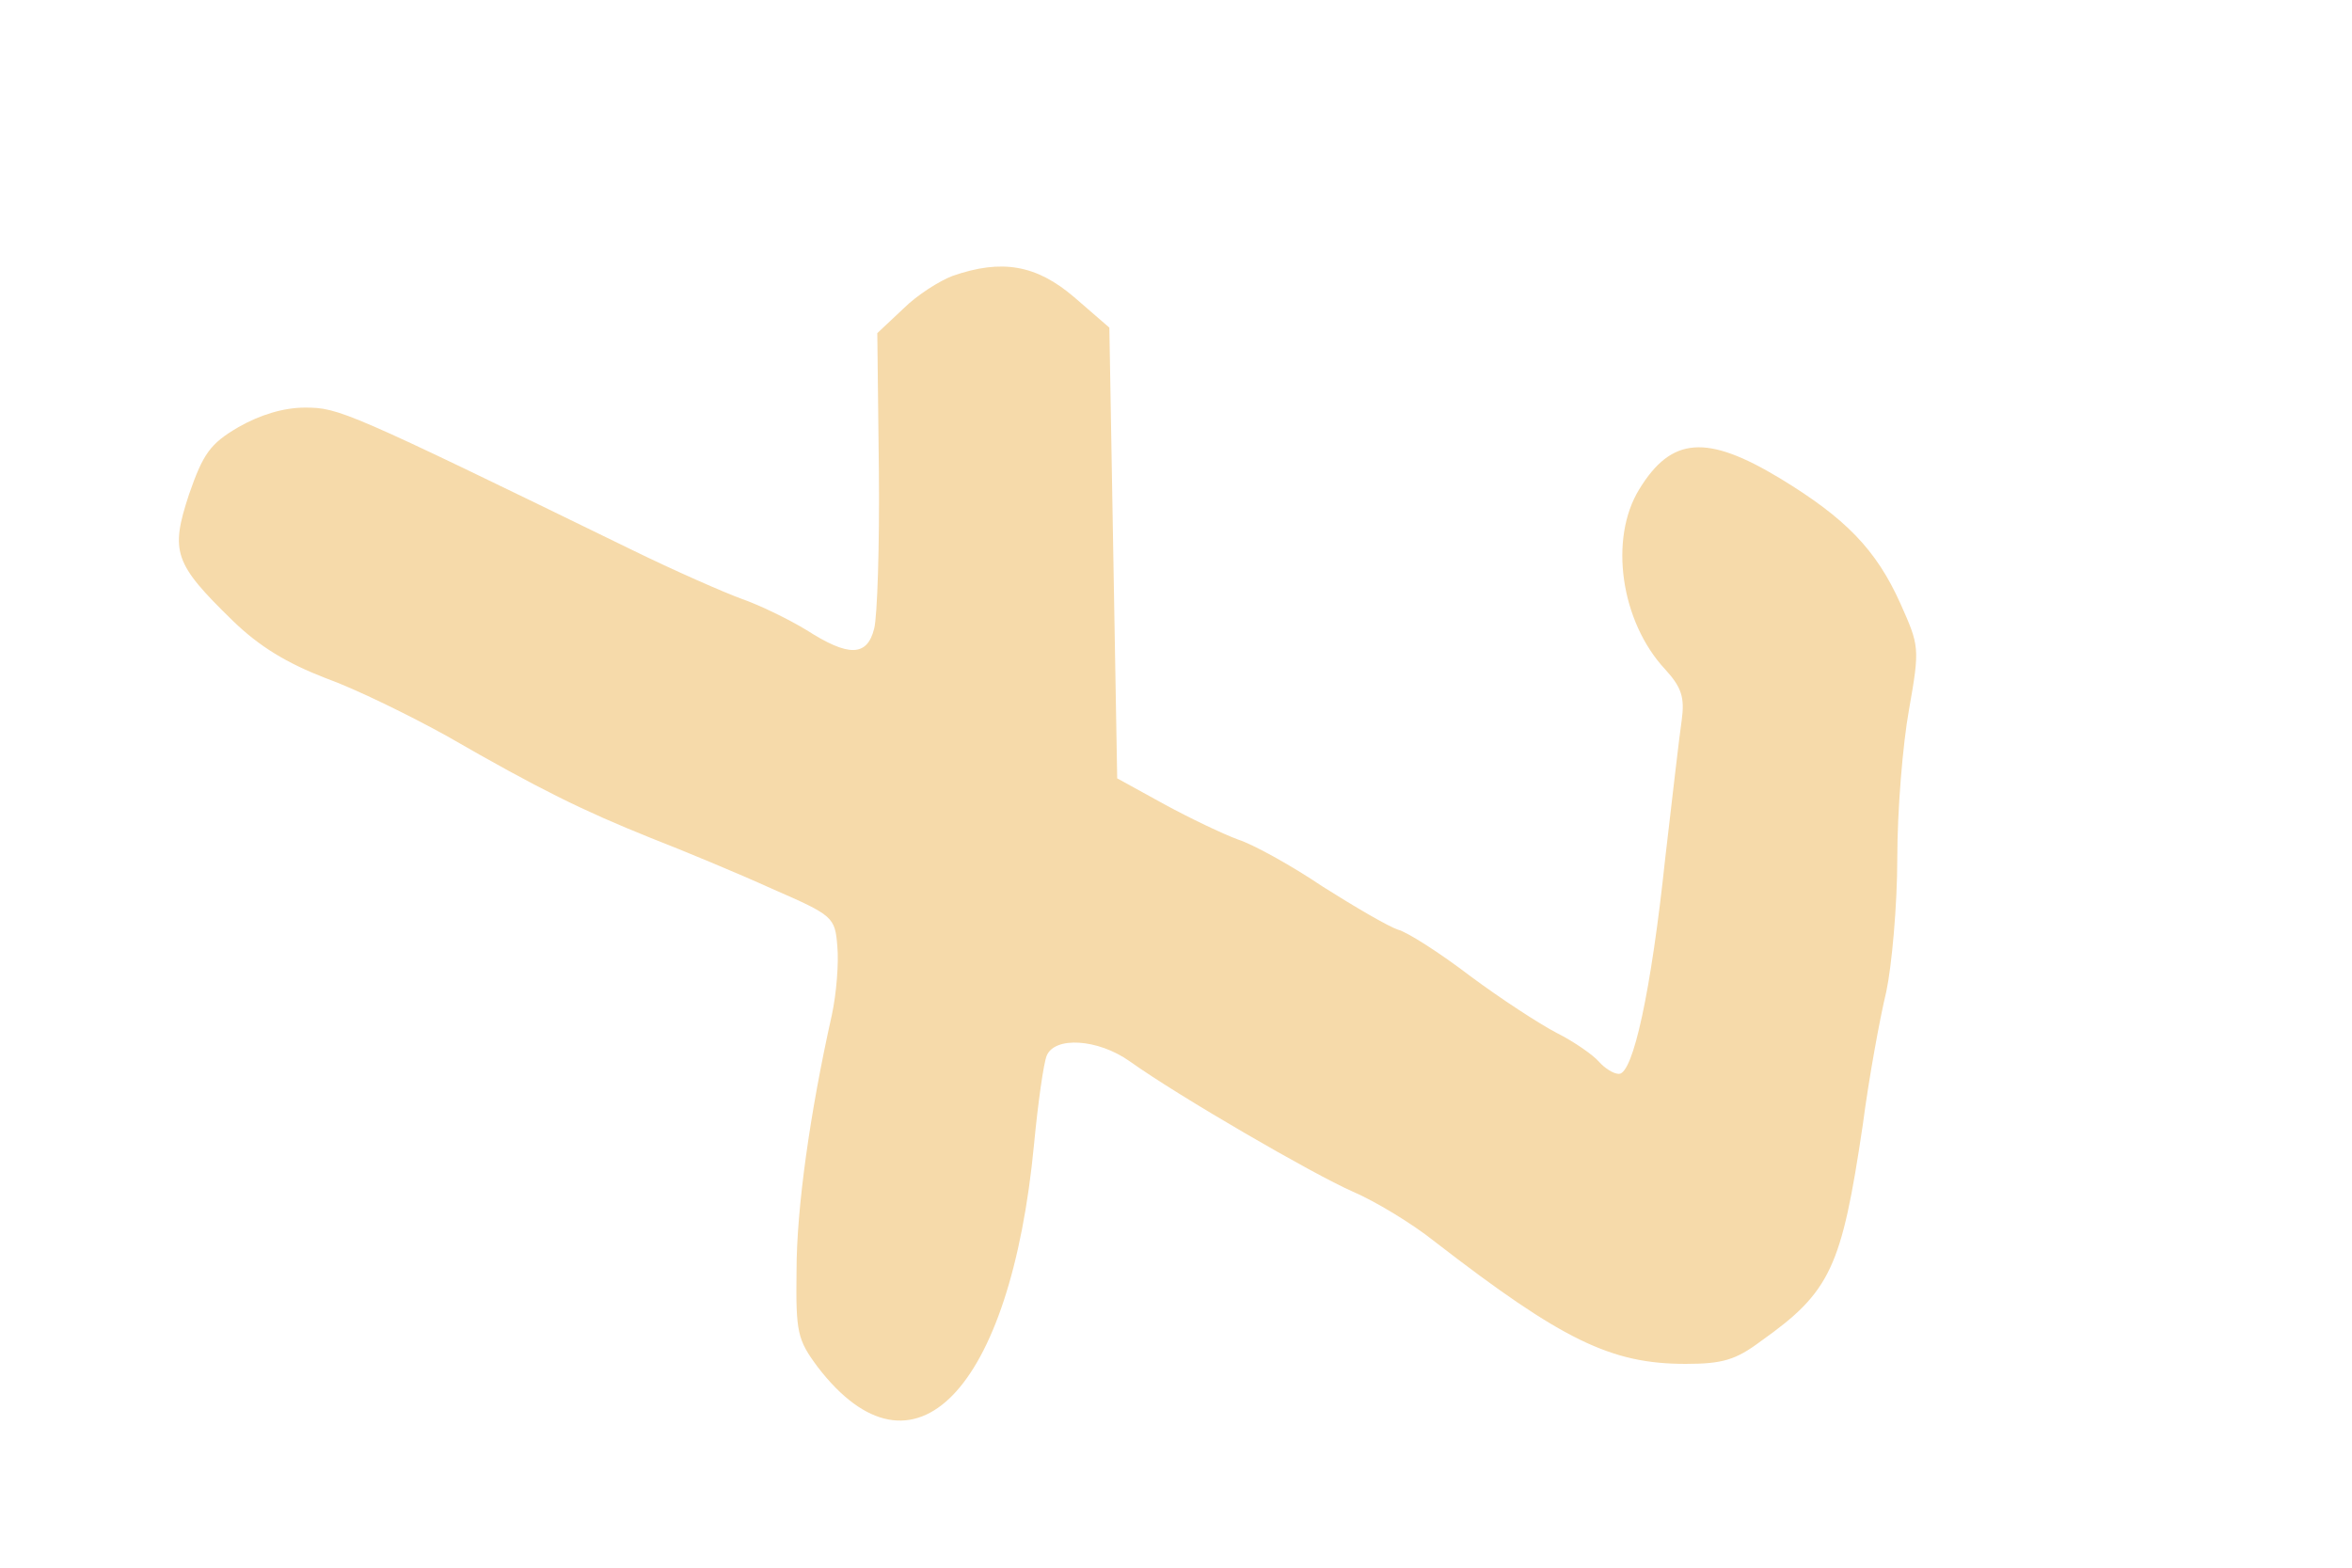 <?xml version="1.0" standalone="no"?>
<!DOCTYPE svg PUBLIC "-//W3C//DTD SVG 20010904//EN"
 "http://www.w3.org/TR/2001/REC-SVG-20010904/DTD/svg10.dtd">
<svg version="1.0" xmlns="http://www.w3.org/2000/svg"
 width="300pt" height="200pt" viewBox="0 0 300 200"
 preserveAspectRatio="xMidYMid meet">
<g transform="translate(0,200) scale(0.1,-0.1)"
fill="#F6DAAA" stroke="none">
<path d="M1215 1648 c-16 -6 -45 -24 -63 -42 l-33 -31 2 -175 c1 -96 -2 -187
-6 -202 -9 -36 -33 -36 -86 -2 -23 14 -60 32 -83 40 -22 8 -86 36 -141 63
-363 177 -373 181 -416 181 -27 0 -57 -9 -85 -25 -36 -21 -45 -34 -63 -86 -24
-73 -19 -88 56 -161 34 -33 69 -54 118 -73 39 -14 108 -48 155 -74 118 -68
173 -95 260 -130 41 -16 111 -45 155 -65 78 -34 80 -36 83 -73 2 -21 -1 -60
-7 -88 -28 -125 -45 -247 -45 -326 -1 -79 1 -88 27 -123 122 -159 246 -31 276
285 5 52 12 102 16 112 10 25 65 22 106 -7 63 -45 234 -144 284 -166 28 -12
75 -40 105 -64 163 -126 225 -156 320 -156 47 0 64 5 96 29 89 63 103 94 130
276 8 61 22 137 30 170 7 33 14 110 14 170 0 61 7 146 15 190 14 79 13 81 -11
135 -31 69 -70 109 -154 160 -93 56 -138 53 -179 -14 -39 -63 -24 -169 33
-230 21 -23 25 -36 21 -65 -3 -20 -12 -99 -21 -176 -18 -170 -41 -275 -59
-275 -7 0 -18 7 -26 16 -7 8 -31 25 -53 36 -23 12 -72 44 -111 73 -38 29 -80
56 -92 59 -12 4 -55 29 -96 55 -40 27 -89 54 -108 60 -19 7 -61 27 -94 45
l-60 33 -5 287 -5 288 -45 39 c-48 41 -92 49 -155 27z"/>
</g>
</svg>
